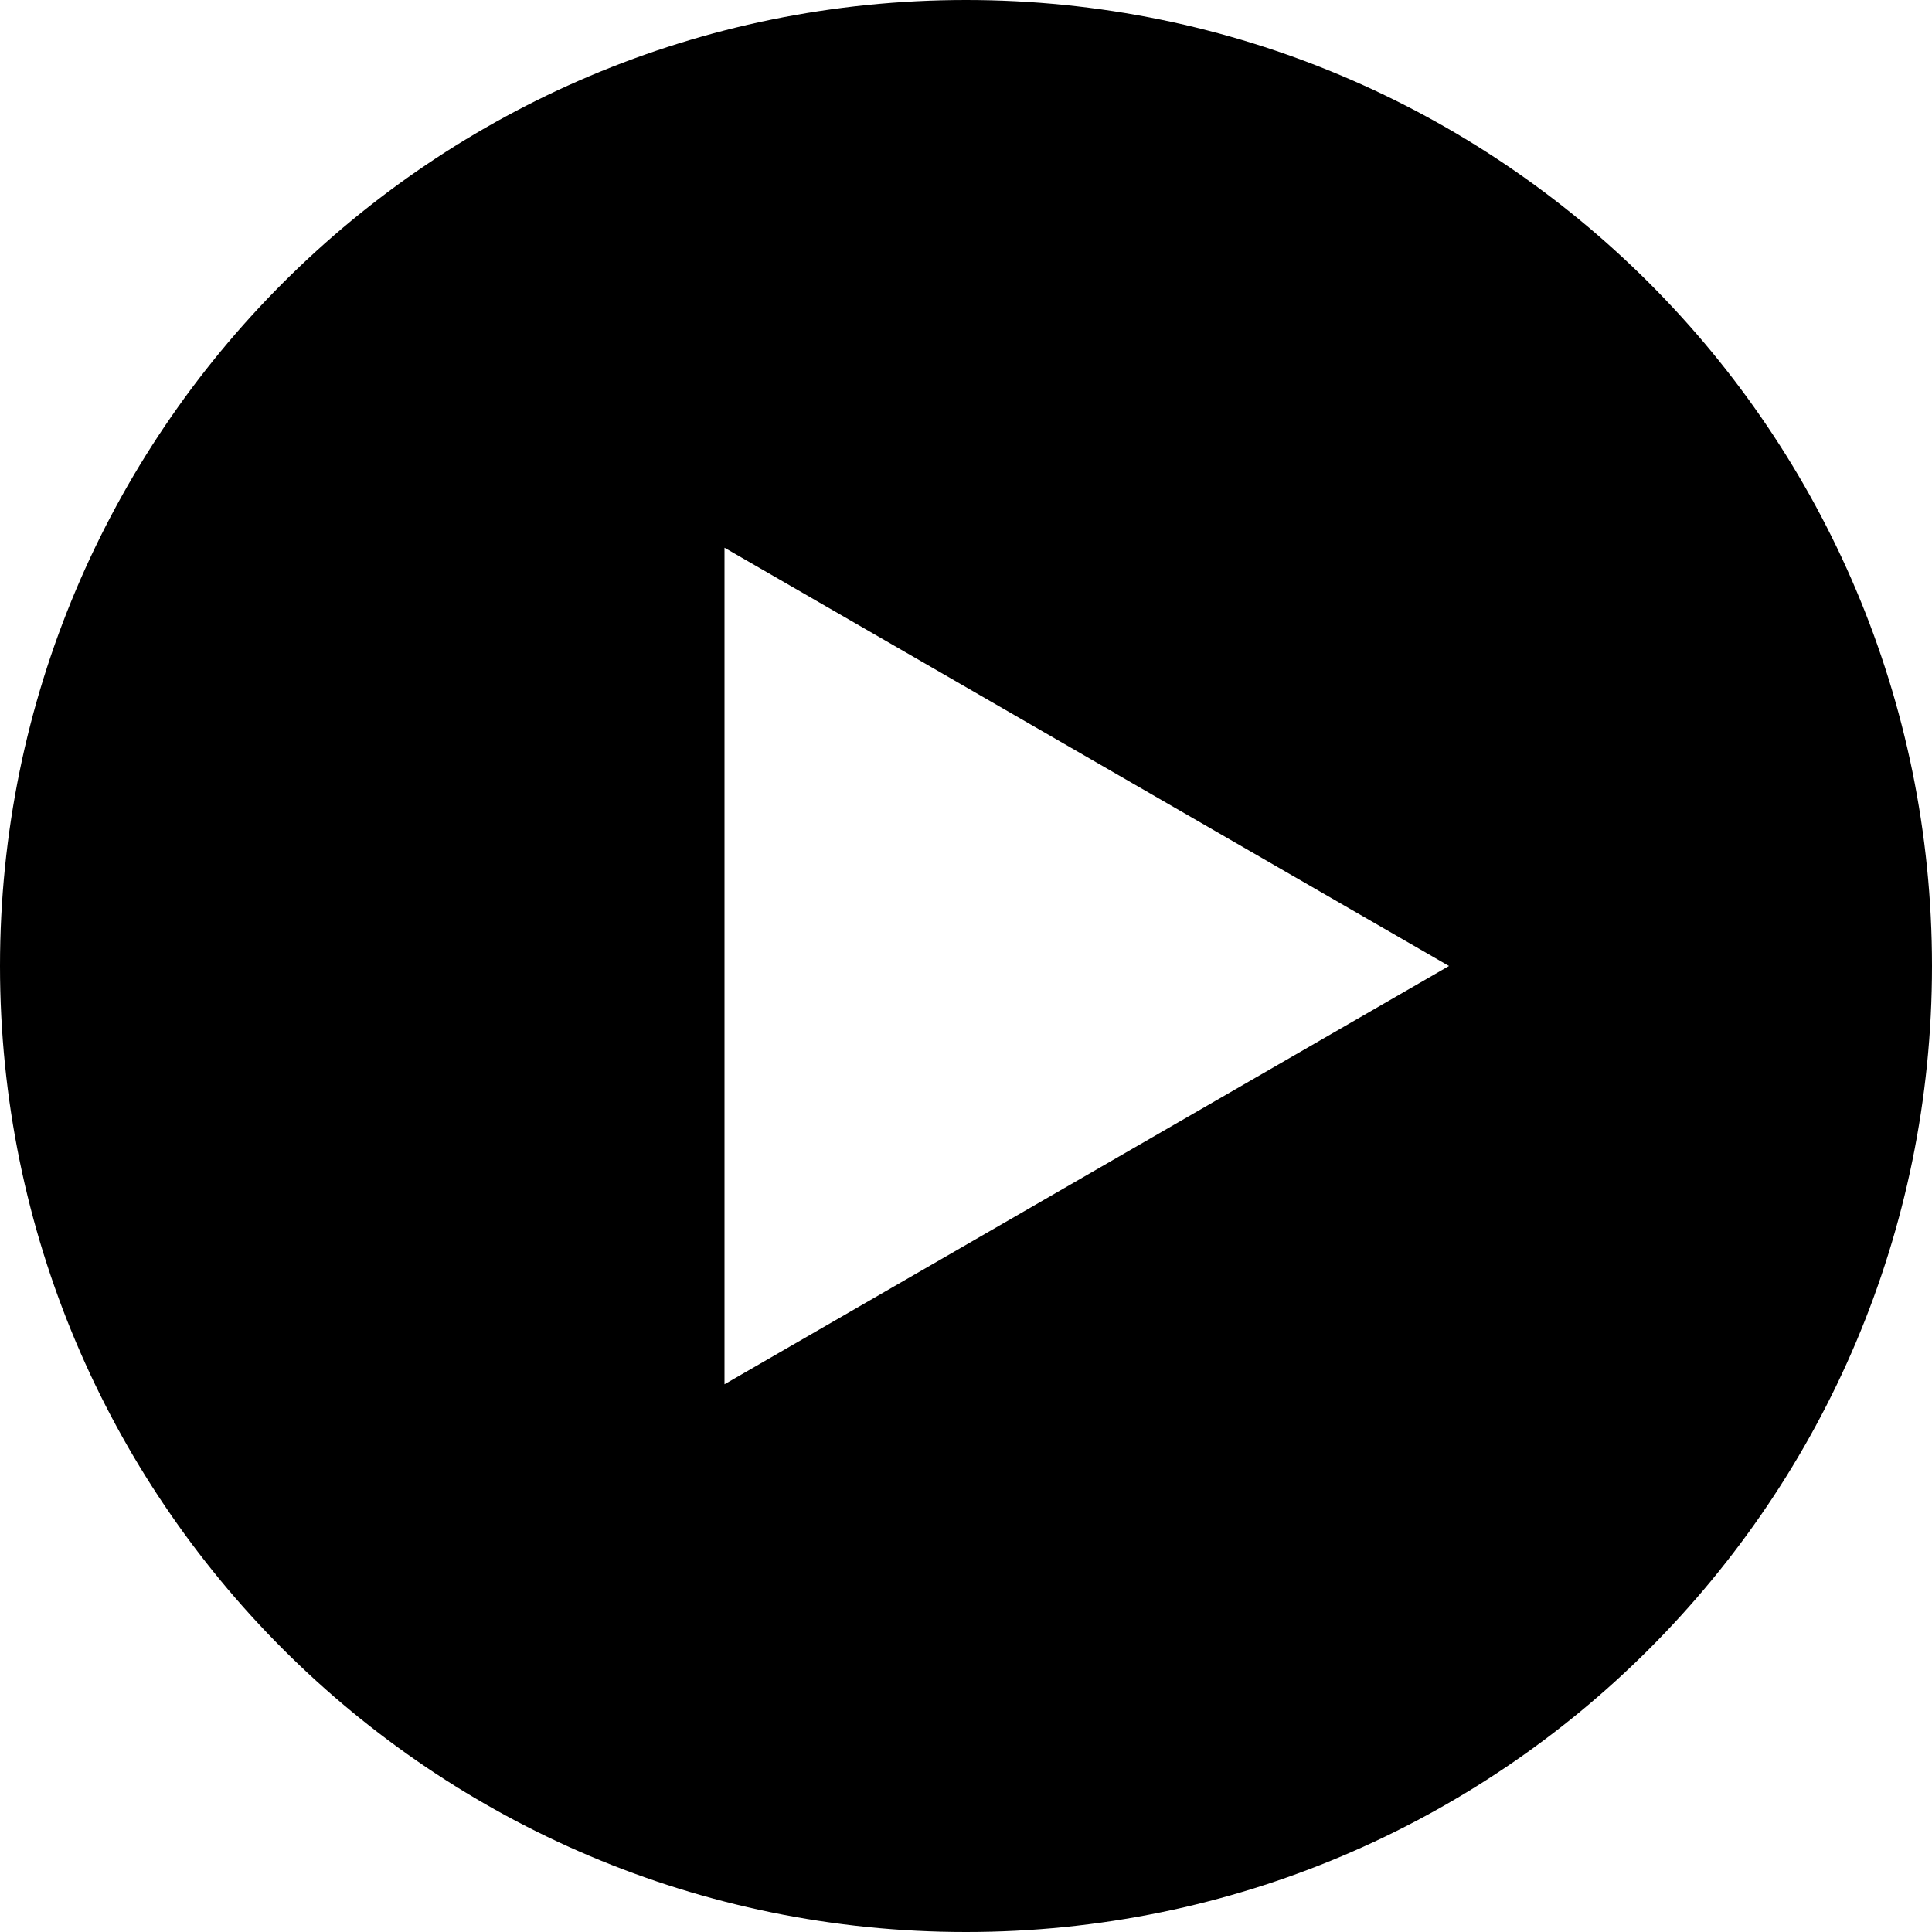 <svg width="24" height="24" viewBox="0 0 24 24" version="1.1" xmlns="http://www.w3.org/2000/svg" xmlns:xlink="http://www.w3.org/1999/xlink">
<title>play_dark</title>
<desc>Created using Figma</desc>
<g id="Canvas" transform="matrix(2 0 0 2 -6522 -5262)">
<g id="play_dark">
<use xlink:href="#path0_fill" transform="translate(3261 2631)"/>
</g>
</g>
<defs>
<path id="path0_fill" fill-rule="evenodd" d="M 6 0C 2.686 0 0 2.686 0 6C 0 9.314 2.686 12 6 12C 9.314 12 12 9.314 12 6C 12 2.686 9.314 0 6 0ZM 4.5 8.598L 9 6L 4.5 3.402L 4.5 8.598Z"/>
</defs>
</svg>
